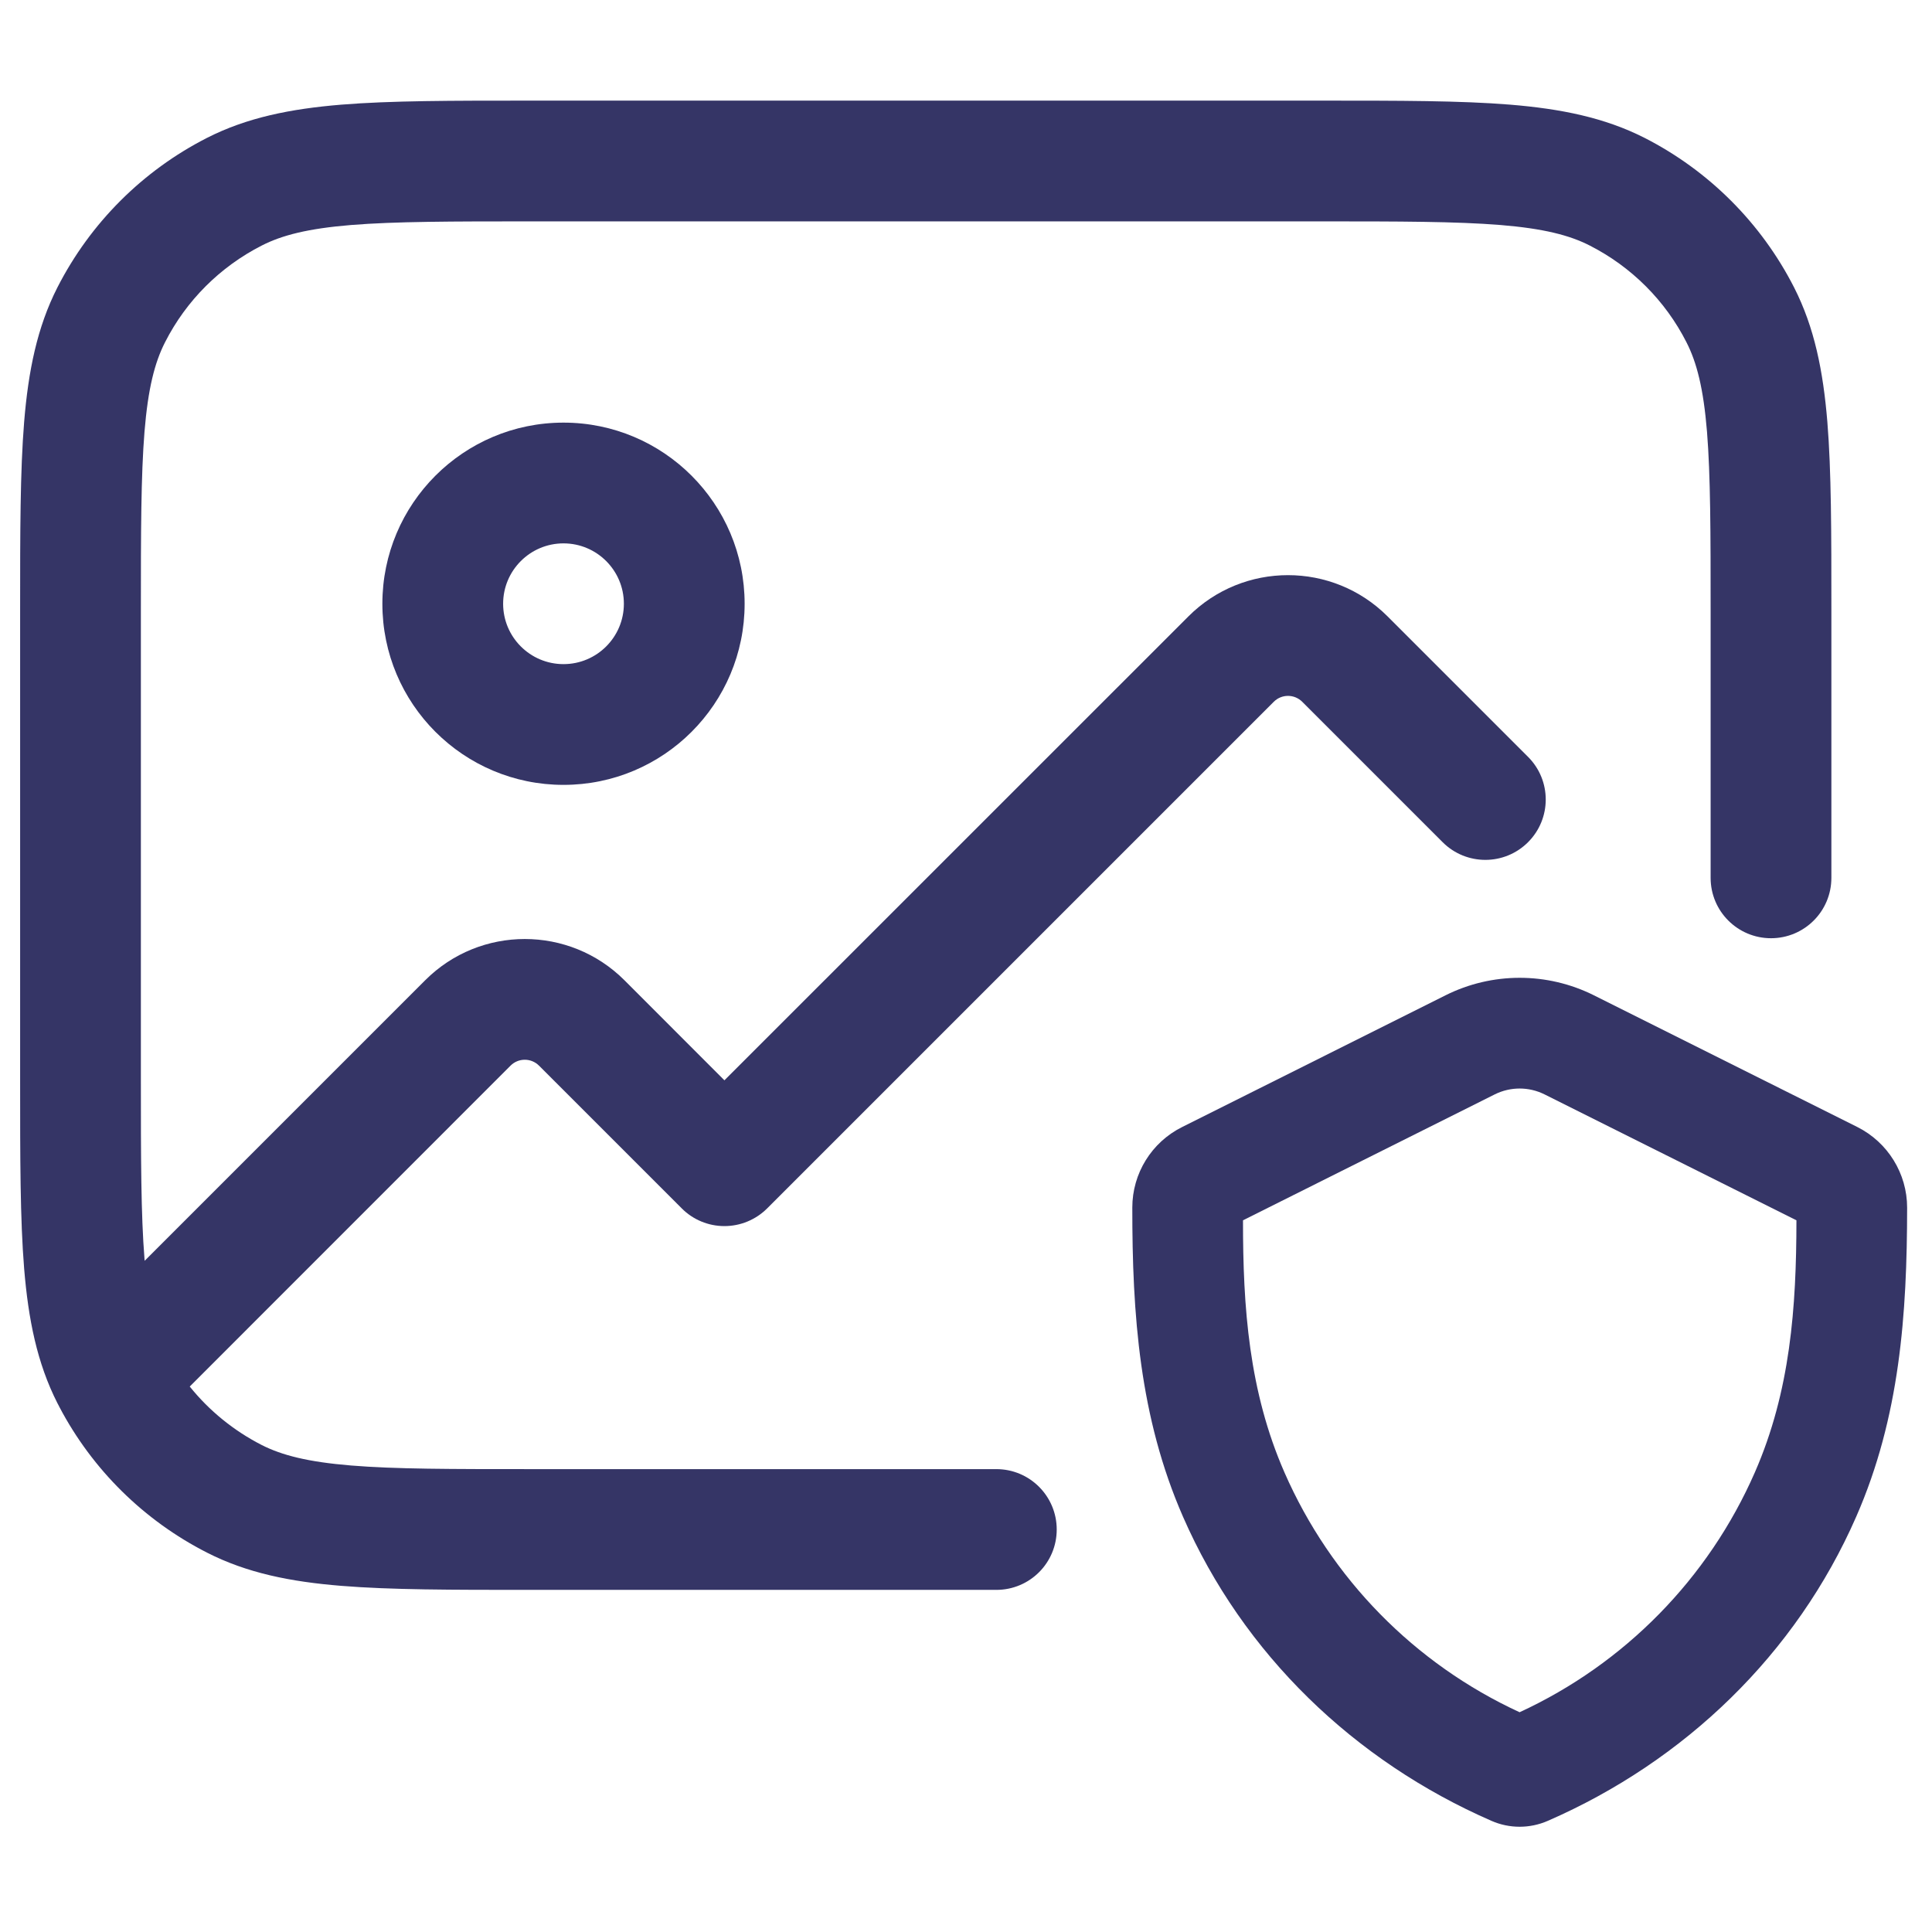 <svg width="24" height="24" viewBox="0 0 24 24" fill="none" xmlns="http://www.w3.org/2000/svg">
<path d="M6.567 1.25H16.433C17.385 1.25 18.146 1.25 18.76 1.3C19.39 1.352 19.932 1.46 20.43 1.713C21.229 2.121 21.879 2.771 22.287 3.571C22.54 4.068 22.648 4.61 22.7 5.24C22.75 5.855 22.75 6.615 22.75 7.568V10.905C22.75 11.32 22.414 11.655 22 11.655C21.586 11.655 21.25 11.32 21.25 10.905V7.6C21.25 6.608 21.249 5.909 21.205 5.363C21.161 4.825 21.078 4.503 20.95 4.252C20.687 3.734 20.266 3.314 19.748 3.05C19.497 2.922 19.175 2.839 18.638 2.795C18.092 2.751 17.392 2.75 16.4 2.75H6.6C5.608 2.75 4.908 2.751 4.362 2.795C3.825 2.839 3.503 2.922 3.252 3.05C2.734 3.314 2.313 3.734 2.05 4.252C1.922 4.503 1.839 4.825 1.795 5.363C1.751 5.909 1.75 6.608 1.75 7.6V13.4C1.75 14.393 1.751 15.092 1.795 15.638L1.797 15.662L5.282 12.177C5.965 11.494 7.073 11.494 7.757 12.177L8.999 13.42L14.763 7.657C15.446 6.974 16.554 6.974 17.237 7.657L18.982 9.402C19.275 9.695 19.275 10.169 18.982 10.462C18.689 10.755 18.214 10.755 17.921 10.462L16.177 8.718C16.079 8.62 15.921 8.62 15.823 8.718L9.53 15.011C9.389 15.152 9.198 15.231 8.999 15.231C8.8 15.231 8.609 15.152 8.469 15.011L6.696 13.238C6.598 13.14 6.44 13.14 6.342 13.238L2.357 17.224C2.599 17.525 2.904 17.773 3.252 17.951C3.503 18.078 3.825 18.161 4.362 18.205C4.908 18.25 5.608 18.25 6.6 18.25H12.377C12.792 18.25 13.127 18.586 13.127 19C13.127 19.415 12.792 19.75 12.377 19.75H6.567C5.615 19.75 4.854 19.75 4.24 19.7C3.61 19.649 3.068 19.541 2.571 19.287C1.788 18.888 1.148 18.257 0.739 17.48C0.735 17.473 0.732 17.466 0.728 17.458L0.713 17.43C0.46 16.932 0.352 16.39 0.3 15.76C0.25 15.146 0.25 14.385 0.25 13.433V7.568C0.25 6.615 0.25 5.855 0.3 5.24C0.352 4.61 0.46 4.068 0.713 3.571C1.121 2.771 1.771 2.121 2.571 1.713C3.068 1.46 3.61 1.352 4.24 1.3C4.854 1.25 5.615 1.25 6.567 1.25Z" fill="#353566"/>
<path fill-rule="evenodd" clip-rule="evenodd" d="M4.75 7.5C4.75 6.258 5.757 5.25 7 5.25C8.243 5.25 9.25 6.258 9.25 7.5C9.25 8.743 8.243 9.75 7 9.75C5.757 9.75 4.75 8.743 4.75 7.5ZM7 6.75C6.586 6.75 6.25 7.086 6.25 7.5C6.25 7.914 6.586 8.25 7 8.25C7.414 8.25 7.75 7.914 7.75 7.5C7.75 7.086 7.414 6.75 7 6.75Z" fill="#353566"/>
<path fill-rule="evenodd" clip-rule="evenodd" d="M19.8 12.364C19.219 12.074 18.535 12.074 17.955 12.365L14.684 14.001C14.305 14.19 14.066 14.577 14.066 15C14.065 16.328 14.154 17.603 14.696 18.842C15.443 20.55 16.826 21.877 18.527 22.619C18.75 22.717 19.004 22.717 19.228 22.619C20.93 21.877 22.312 20.548 23.059 18.84C23.601 17.602 23.69 16.328 23.691 15.002C23.691 14.578 23.451 14.19 23.072 14L19.8 12.364ZM18.57 13.594C18.764 13.498 18.991 13.498 19.185 13.594L22.316 15.159C22.315 16.241 22.241 17.28 21.8 18.289C21.223 19.608 20.182 20.668 18.877 21.27C17.573 20.669 16.533 19.61 15.956 18.291C15.514 17.281 15.44 16.242 15.441 15.159L18.57 13.594Z" fill="#353566"/>
</svg>
